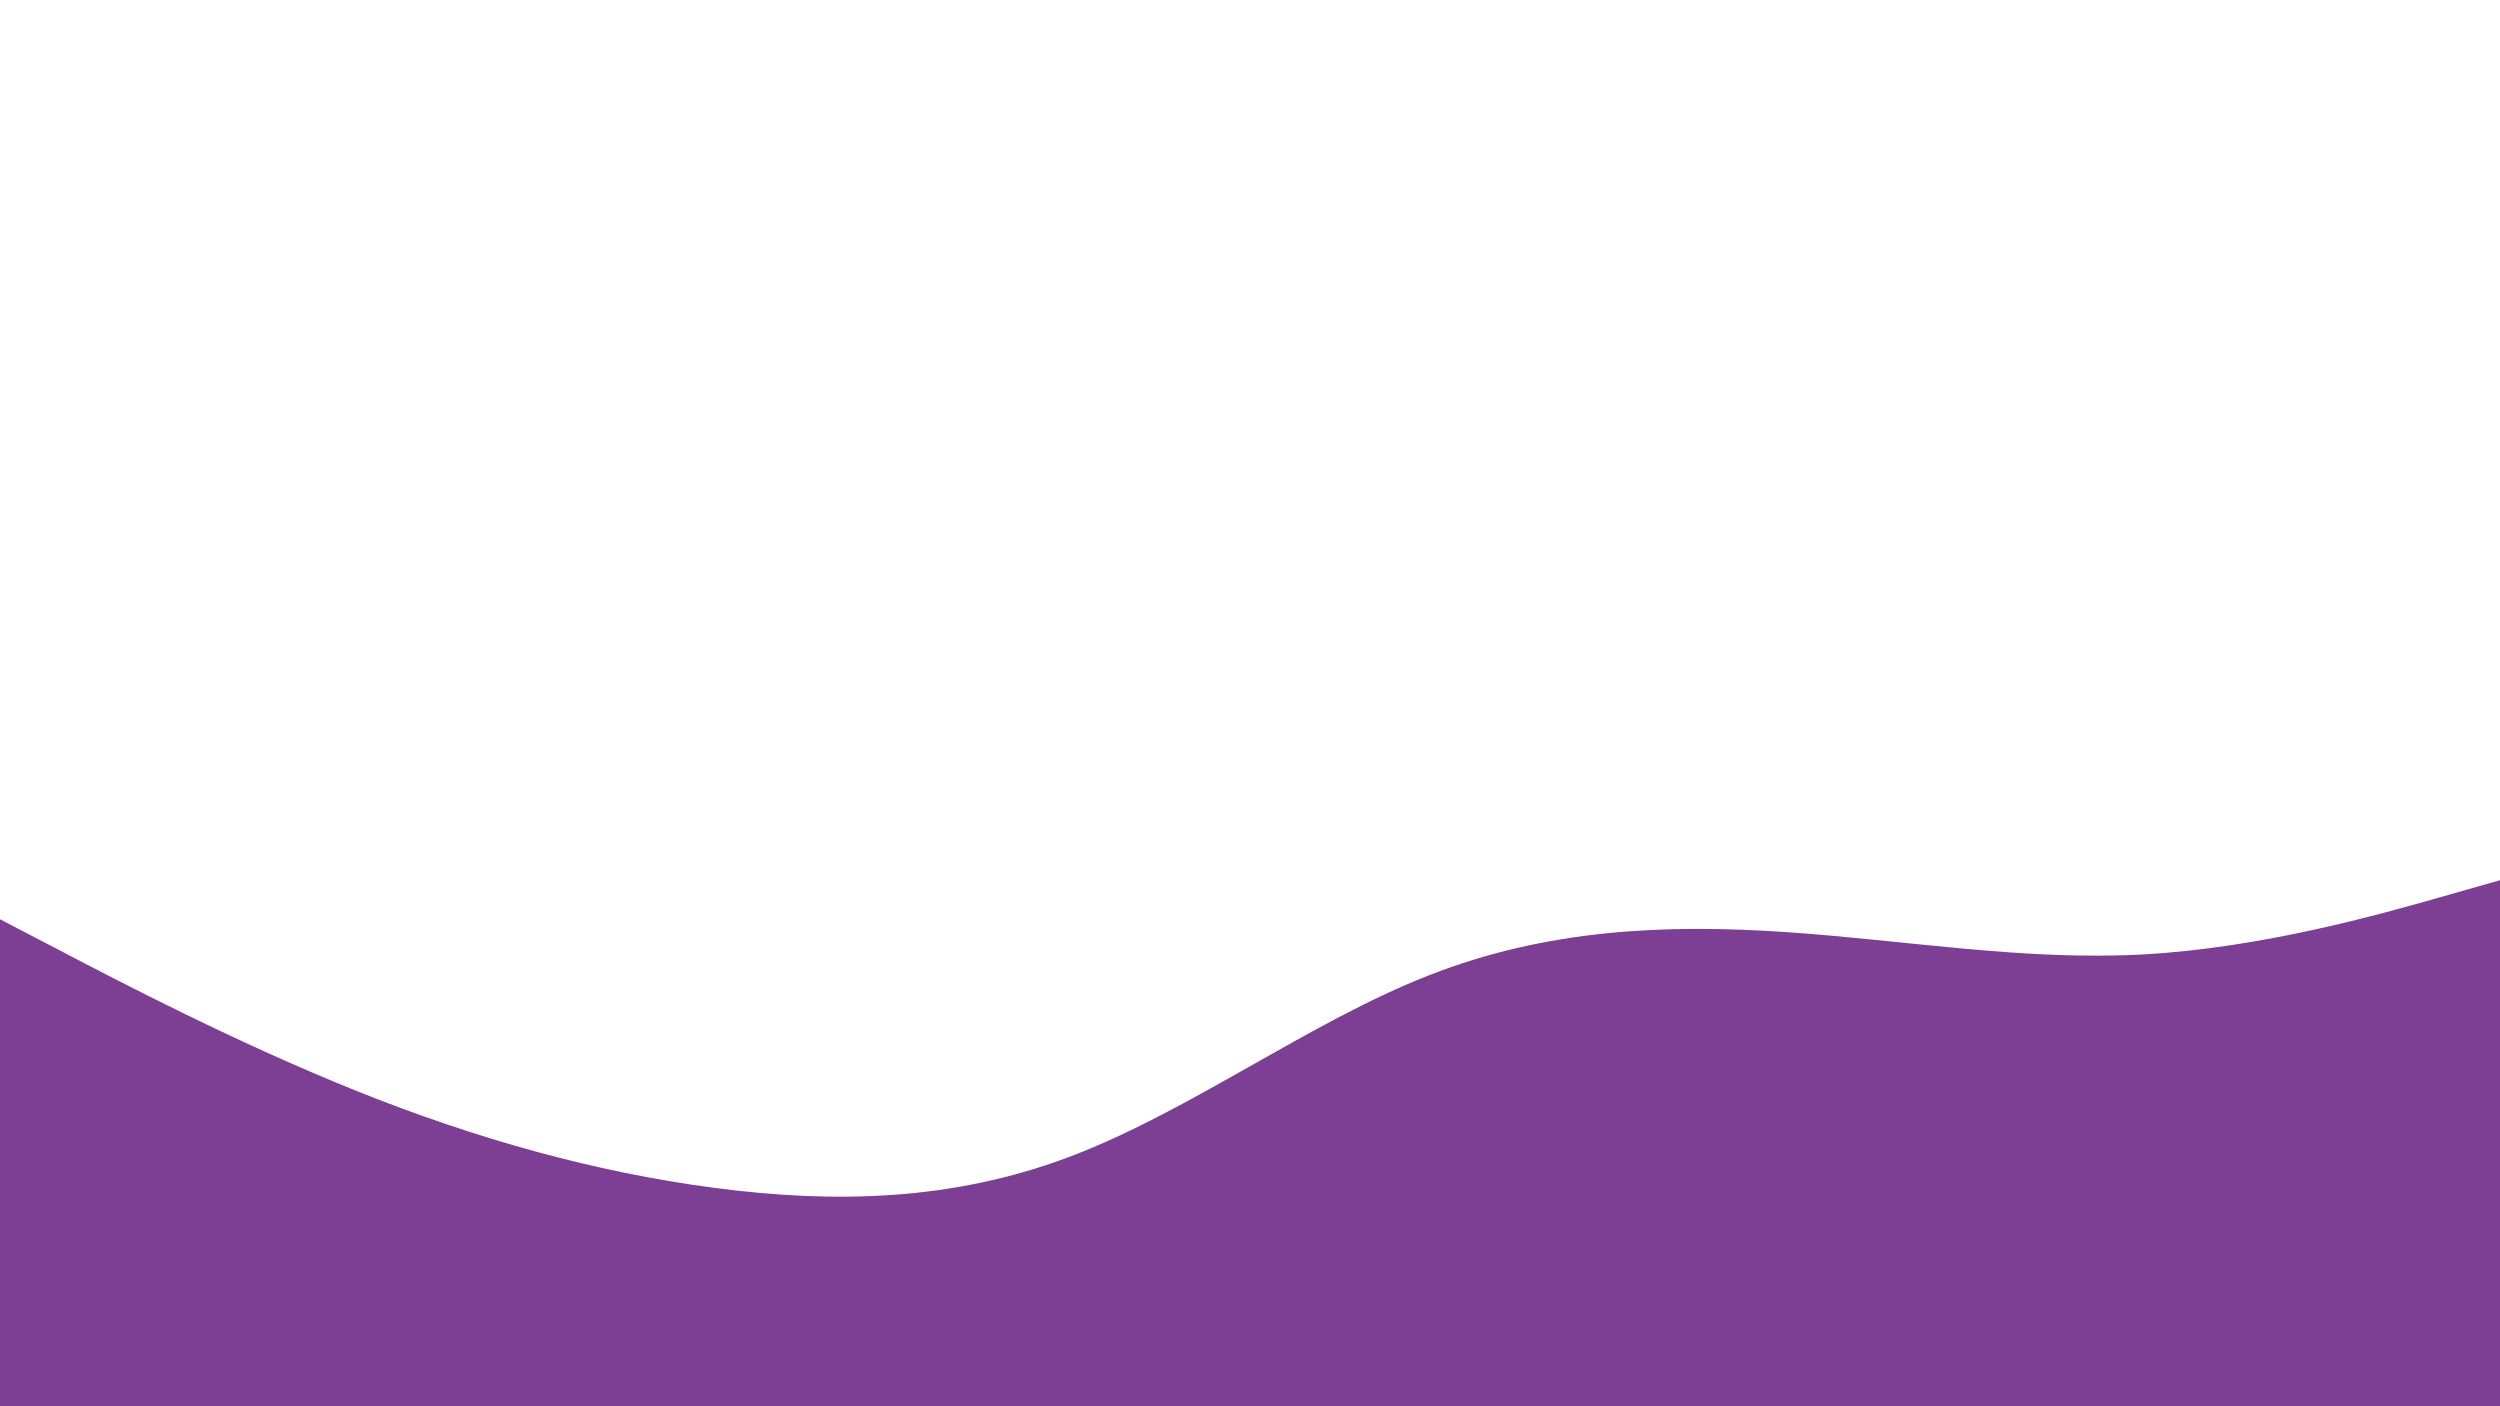 <svg id="visual" viewBox="0 0 1920 1080" width="1920" height="1080" xmlns="http://www.w3.org/2000/svg" xmlns:xlink="http://www.w3.org/1999/xlink" version="1.1"><rect x="0" y="0" width="1920" height="1080" fill="#FFF"></rect><path d="M0 706L45.7 729.8C91.3 753.7 182.7 801.3 274.2 838C365.7 874.7 457.3 900.3 548.8 912.3C640.3 924.3 731.7 922.7 823 887.8C914.3 853 1005.7 785 1097 749.2C1188.3 713.3 1279.7 709.7 1371.2 715.8C1462.7 722 1554.3 738 1645.8 733C1737.3 728 1828.7 702 1874.3 689L1920 676L1920 1081L1874.3 1081C1828.7 1081 1737.3 1081 1645.8 1081C1554.3 1081 1462.7 1081 1371.2 1081C1279.7 1081 1188.3 1081 1097 1081C1005.7 1081 914.3 1081 823 1081C731.7 1081 640.3 1081 548.8 1081C457.3 1081 365.7 1081 274.2 1081C182.7 1081 91.3 1081 45.7 1081L0 1081Z" fill="#7D3F94" stroke-linecap="round" stroke-linejoin="miter"></path></svg>